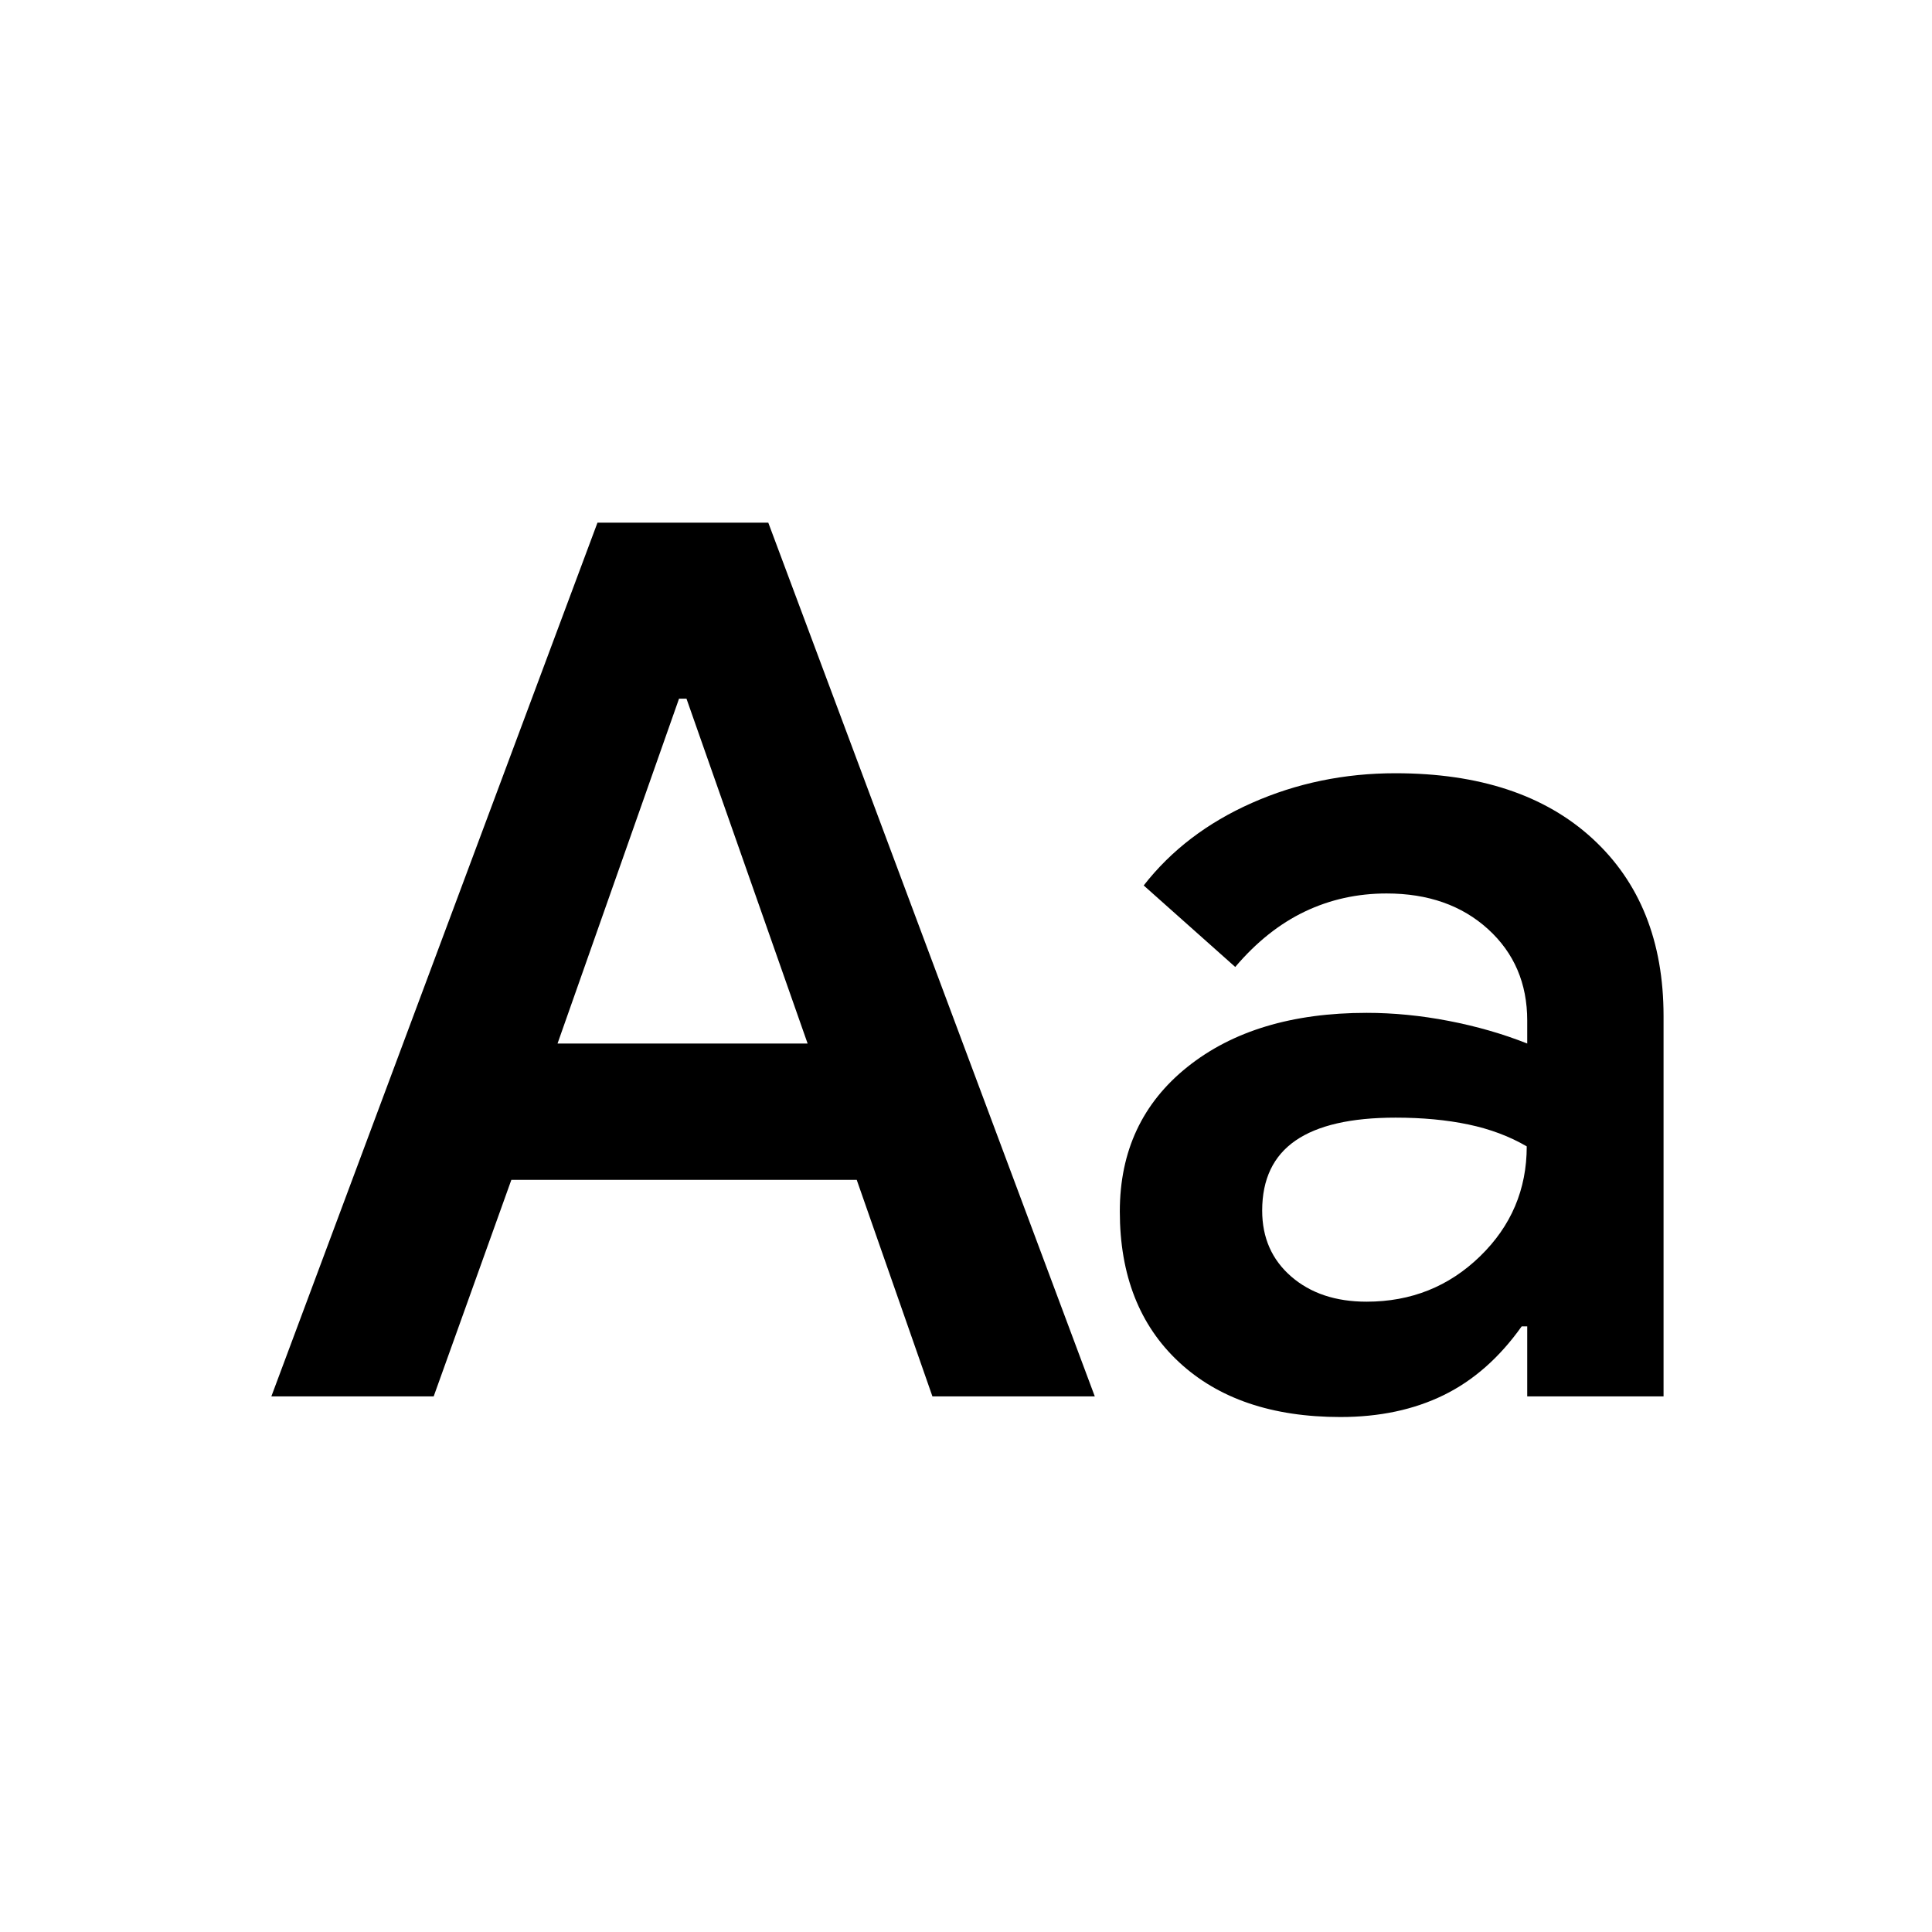 <svg xmlns="http://www.w3.org/2000/svg" height="20" viewBox="0 -960 960 960" width="20"><path d="m134.83-266.13 162.05-434.15h84.88L544-266.13h-80.68L425.7-373.74H254.09l-38.6 107.61h-80.66Zm142.21-175.35H401.3l-60.19-171.35h-3.7l-60.37 171.35Zm389.07 185.59q-51 0-80.34-27.34-29.34-27.34-29.34-74.81 0-44.96 33.6-71.82 33.6-26.86 89.04-26.86 20 0 40.76 4 20.76 4 39.04 11.24v-11.39q0-27.74-19.48-45.46-19.49-17.71-50.4-17.71-21.82 0-40.65 9-18.84 9-34.56 27.52l-45.48-40.5q20.48-26.28 53.78-41.02 33.29-14.74 71.29-14.74 62.56 0 97.9 32.45 35.34 32.46 35.34 88.26v188.94h-67.74v-34.8h-2.76q-16.52 23.28-38.76 34.16-22.24 10.88-51.24 10.88Zm12.95-57.31q33.15 0 56.36-22.54t23.21-54.63q-12.8-7.48-28.99-10.88-16.18-3.4-36.17-3.4-33.25 0-49.77 11.42-16.53 11.43-16.53 34.78 0 20.21 14.41 32.73 14.4 12.52 37.48 12.52Z"/></svg>